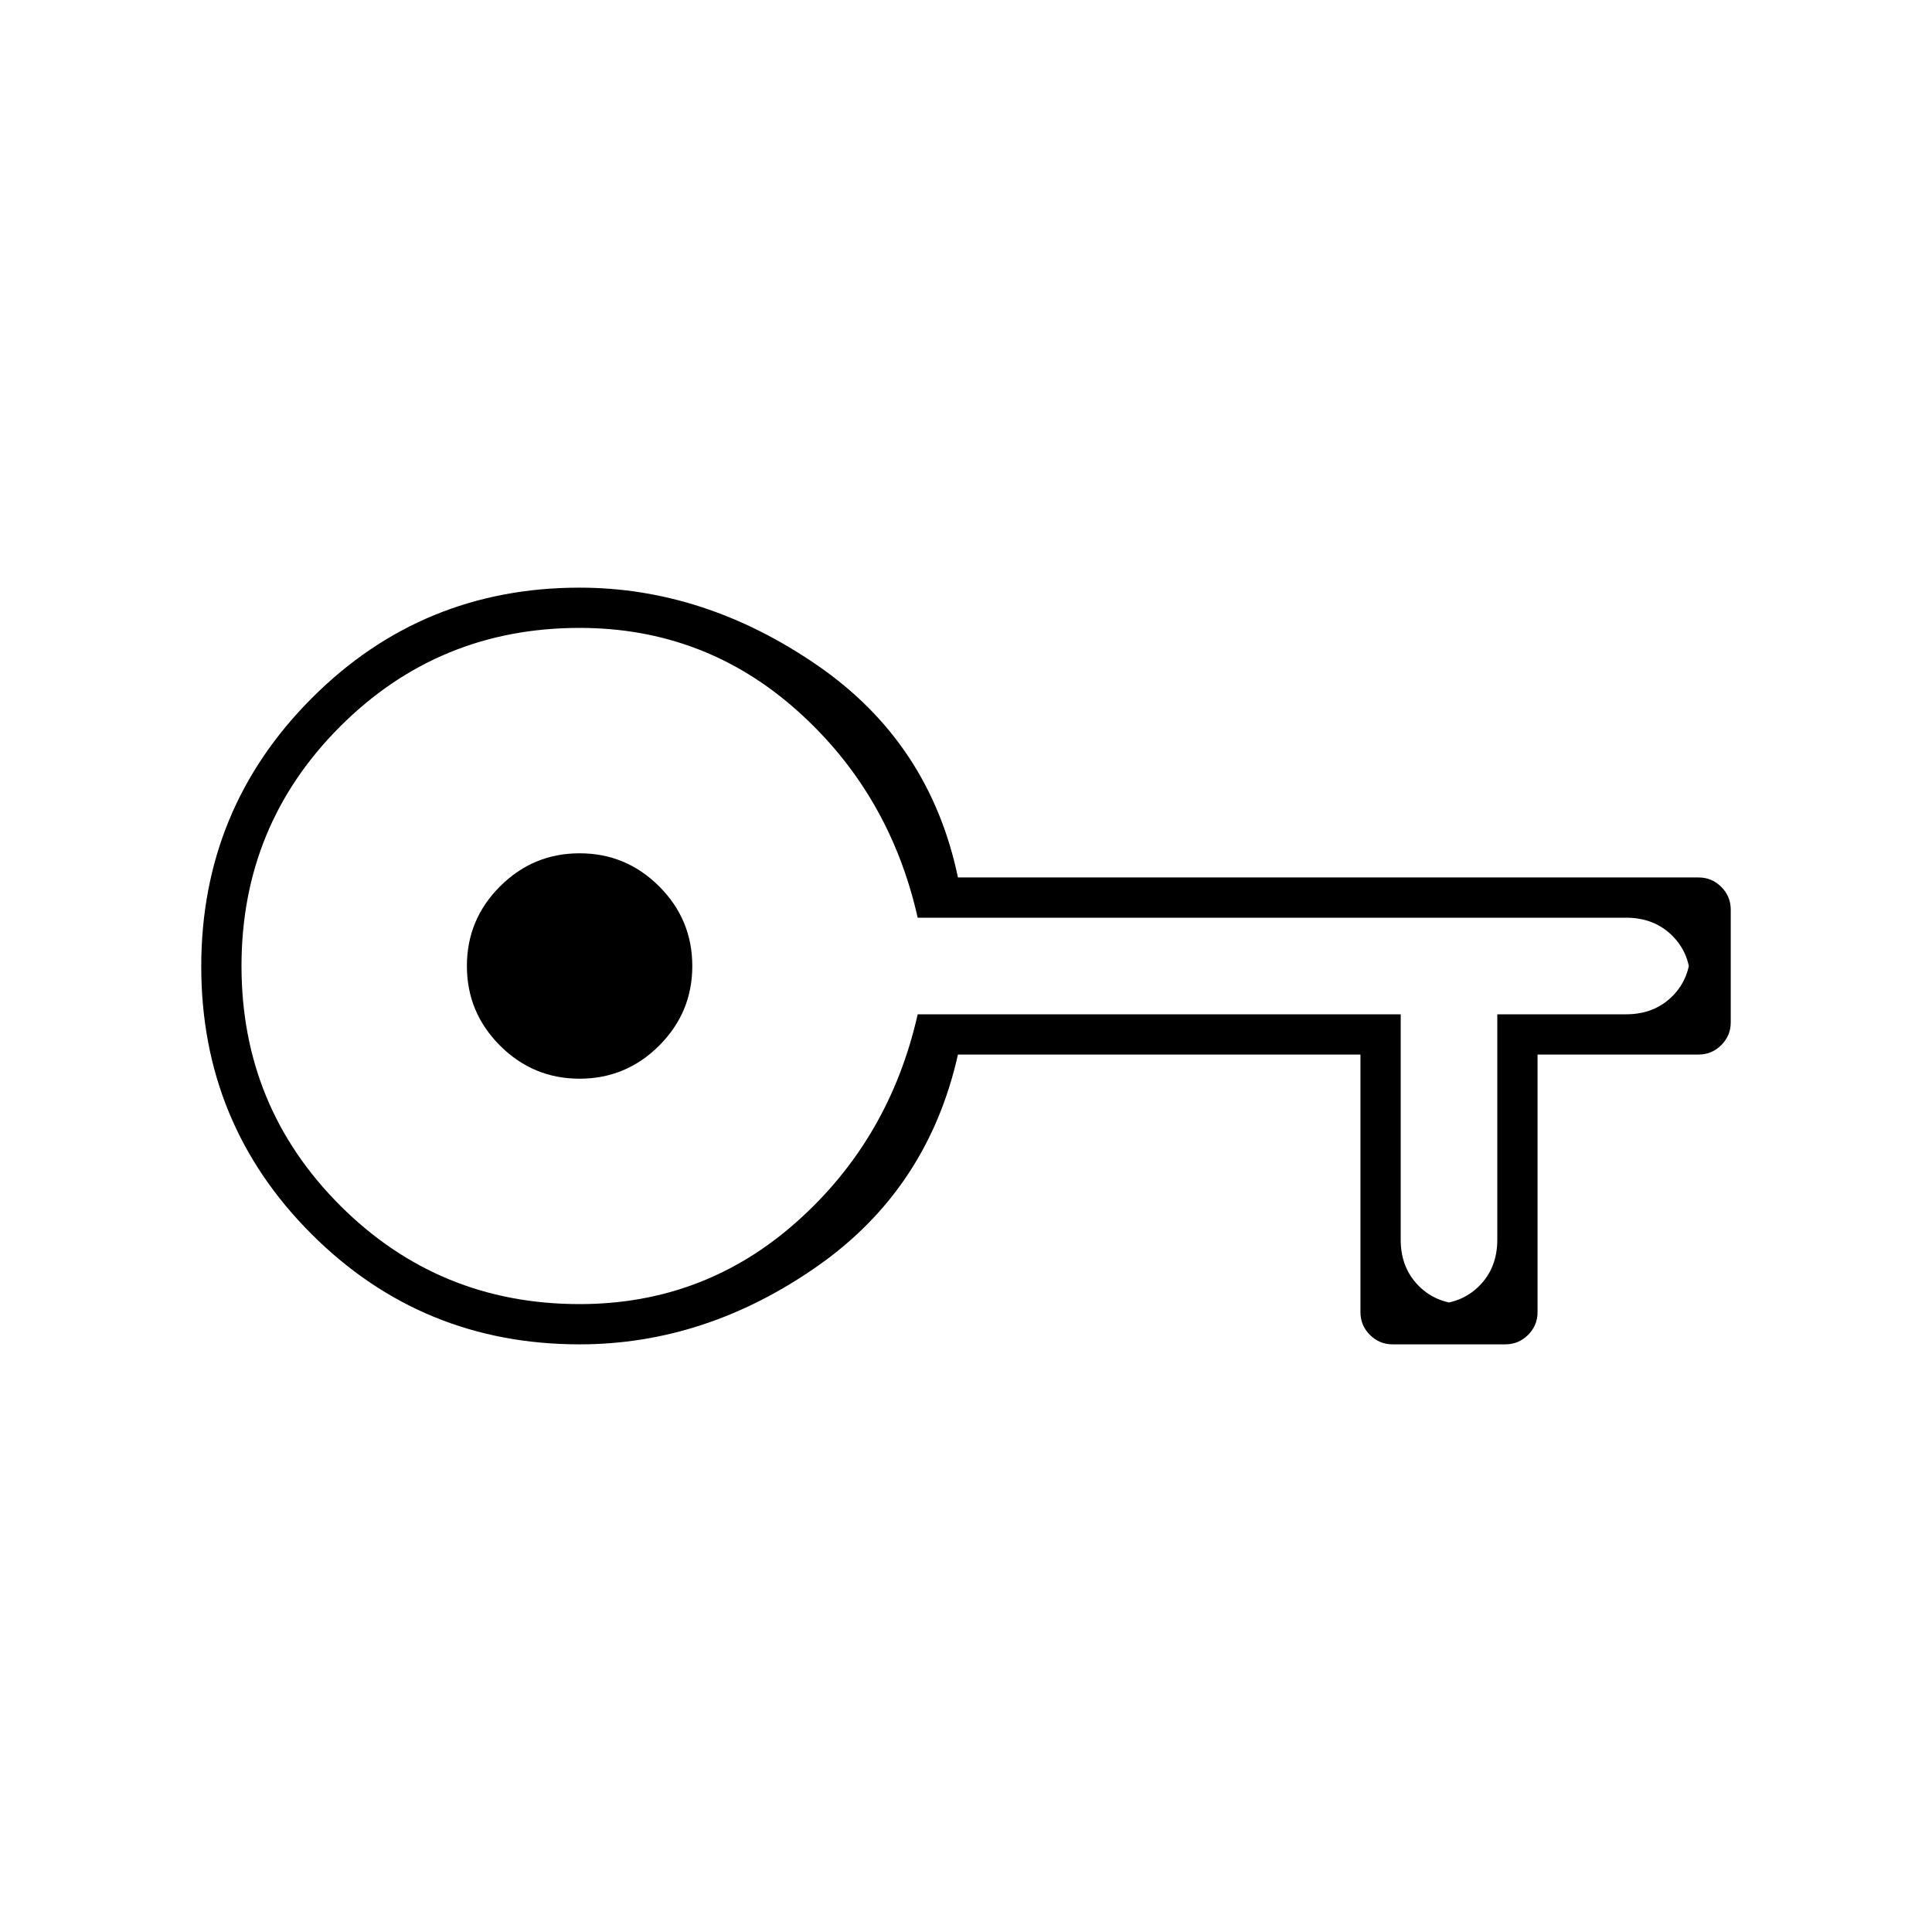 <svg xmlns="http://www.w3.org/2000/svg" height="20" viewBox="0 -960 960 960" width="20"><path d="M288-292q-78.333 0-133.167-54.765Q100-401.529 100-479.765 100-558 154.833-613 209.667-668 288-668q62 0 118 38.5T476-524h368q6.6 0 11.3 4.7 4.7 4.7 4.7 11.3v56q0 6.6-4.7 11.3-4.7 4.7-11.3 4.7h-80v128q0 6.6-4.7 11.3-4.7 4.7-11.3 4.7h-56q-6.6 0-11.3-4.7-4.7-4.7-4.7-11.3v-128H476q-15 67-70.312 105.5Q350.375-292 288-292Zm0-20q62 0 108-41t60-103h240v112q0 14 9 23t23 9h-16q14 0 23-9t9-23v-112h64q14 0 23-9t9-23v16q0-14-9-23t-23-9H456q-14-62-60-103t-108-41q-70 0-119 49t-49 119q0 70 49 119t119 49Zm0-112q23.1 0 39.55-16.45Q344-456.9 344-480q0-23.1-16.45-39.55Q311.1-536 288-536q-23.1 0-39.55 16.45Q232-503.1 232-480q0 23.1 16.45 39.55Q264.9-424 288-424Zm0-56Z"/></svg>